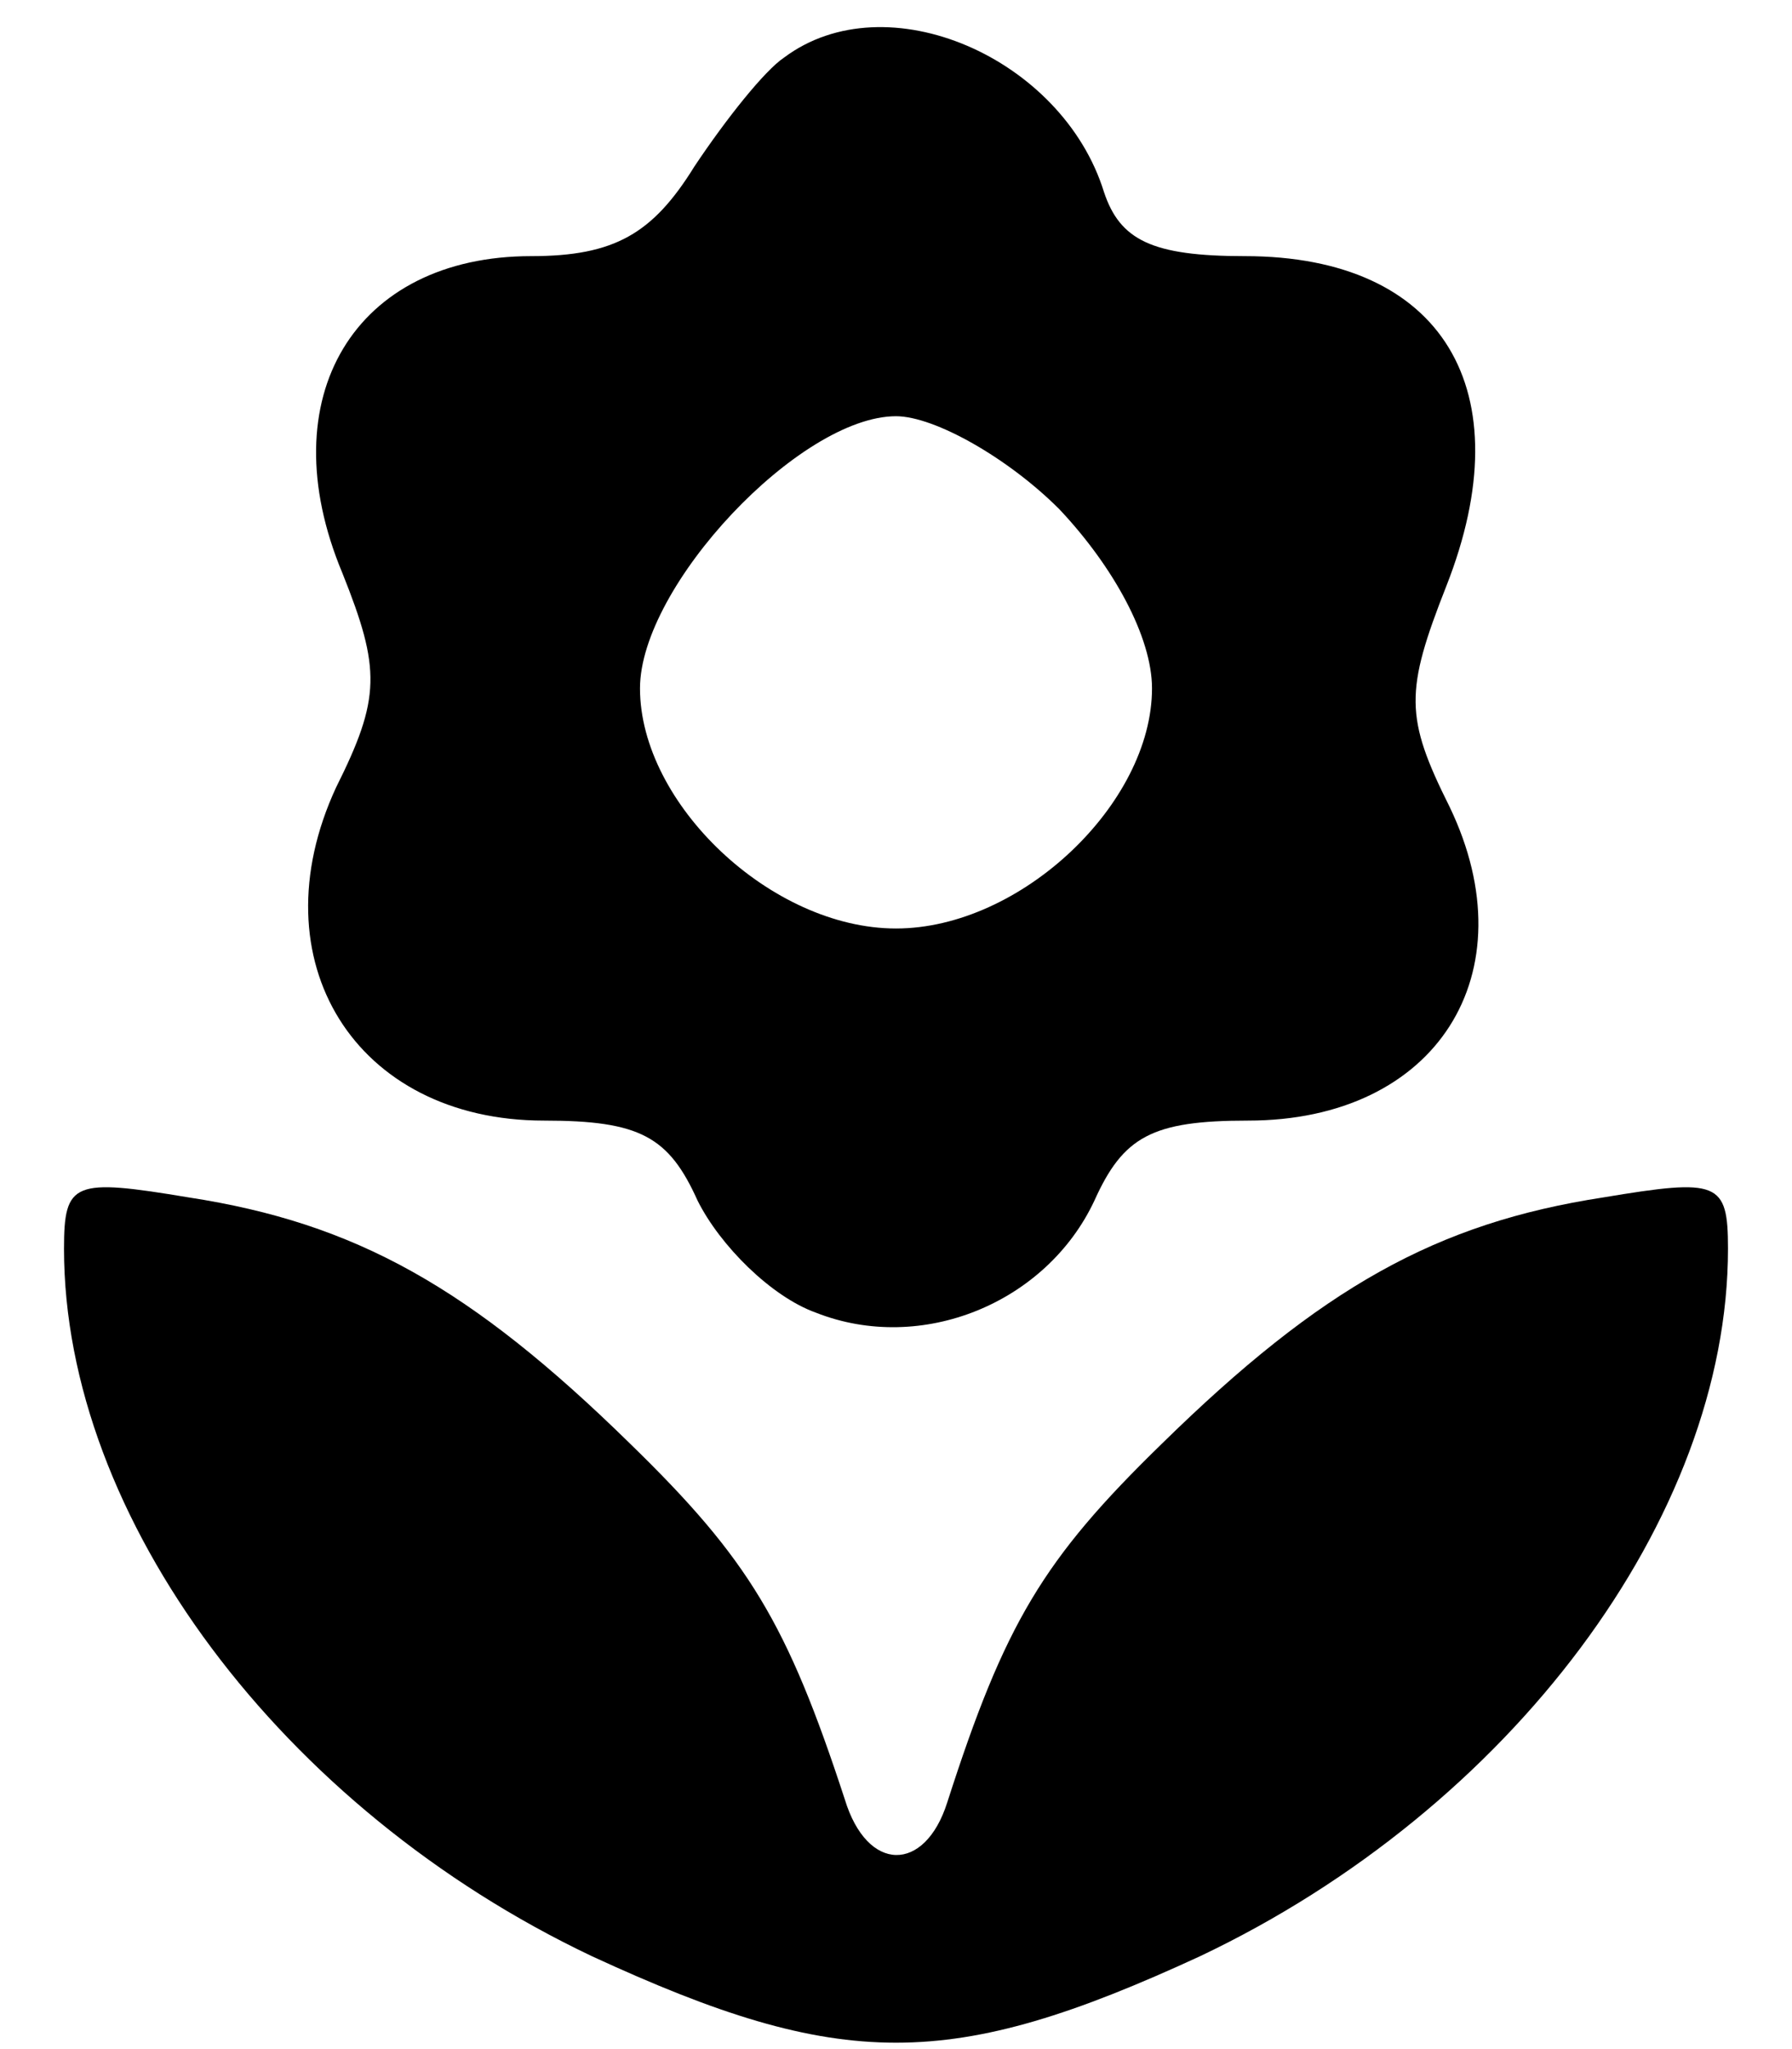 <?xml version="1.0" standalone="no"?>
<!DOCTYPE svg PUBLIC "-//W3C//DTD SVG 20010904//EN"
 "http://www.w3.org/TR/2001/REC-SVG-20010904/DTD/svg10.dtd">
<svg version="1.0" xmlns="http://www.w3.org/2000/svg"
 width="56pt" height="64pt" viewBox="0 0 56 64"
 preserveAspectRatio="xMidYMid meet">

<g transform="translate(0,64) scale(0.1,-0.1)"
fill="#000000" stroke="none">
<path d="M245 622 c-6 -4 -18 -19 -28 -34 -13 -21 -25 -28 -51 -28 -55 0 -82
-44 -59 -99 12 -30 12 -39 -2 -67 -25 -54 6 -104 65 -104 30 0 39 -5 48 -25 7
-14 23 -30 37 -35 33 -13 72 3 87 35 9 20 18 25 48 25 59 0 88 46 63 98 -14
28 -14 36 -1 69 24 61 -1 103 -63 103 -29 0 -39 5 -44 20 -13 42 -68 66 -100
42z m86 -141 c17 -18 29 -40 29 -56 0 -36 -41 -75 -80 -75 -39 0 -80 39 -80
75 0 32 50 85 80 85 12 0 35 -13 51 -29z"/>
<path d="M20 250 c0 -84 68 -175 165 -221 78 -36 112 -36 190 0 97 46 165 137
165 221 0 21 -3 22 -39 16 -52 -8 -88 -28 -138 -77 -37 -36 -49 -56 -67 -112
-7 -22 -25 -22 -32 1 -18 55 -30 75 -67 111 -50 49 -86 69 -138 77 -36 6 -39
5 -39 -16z"/>
</g>
</svg>
